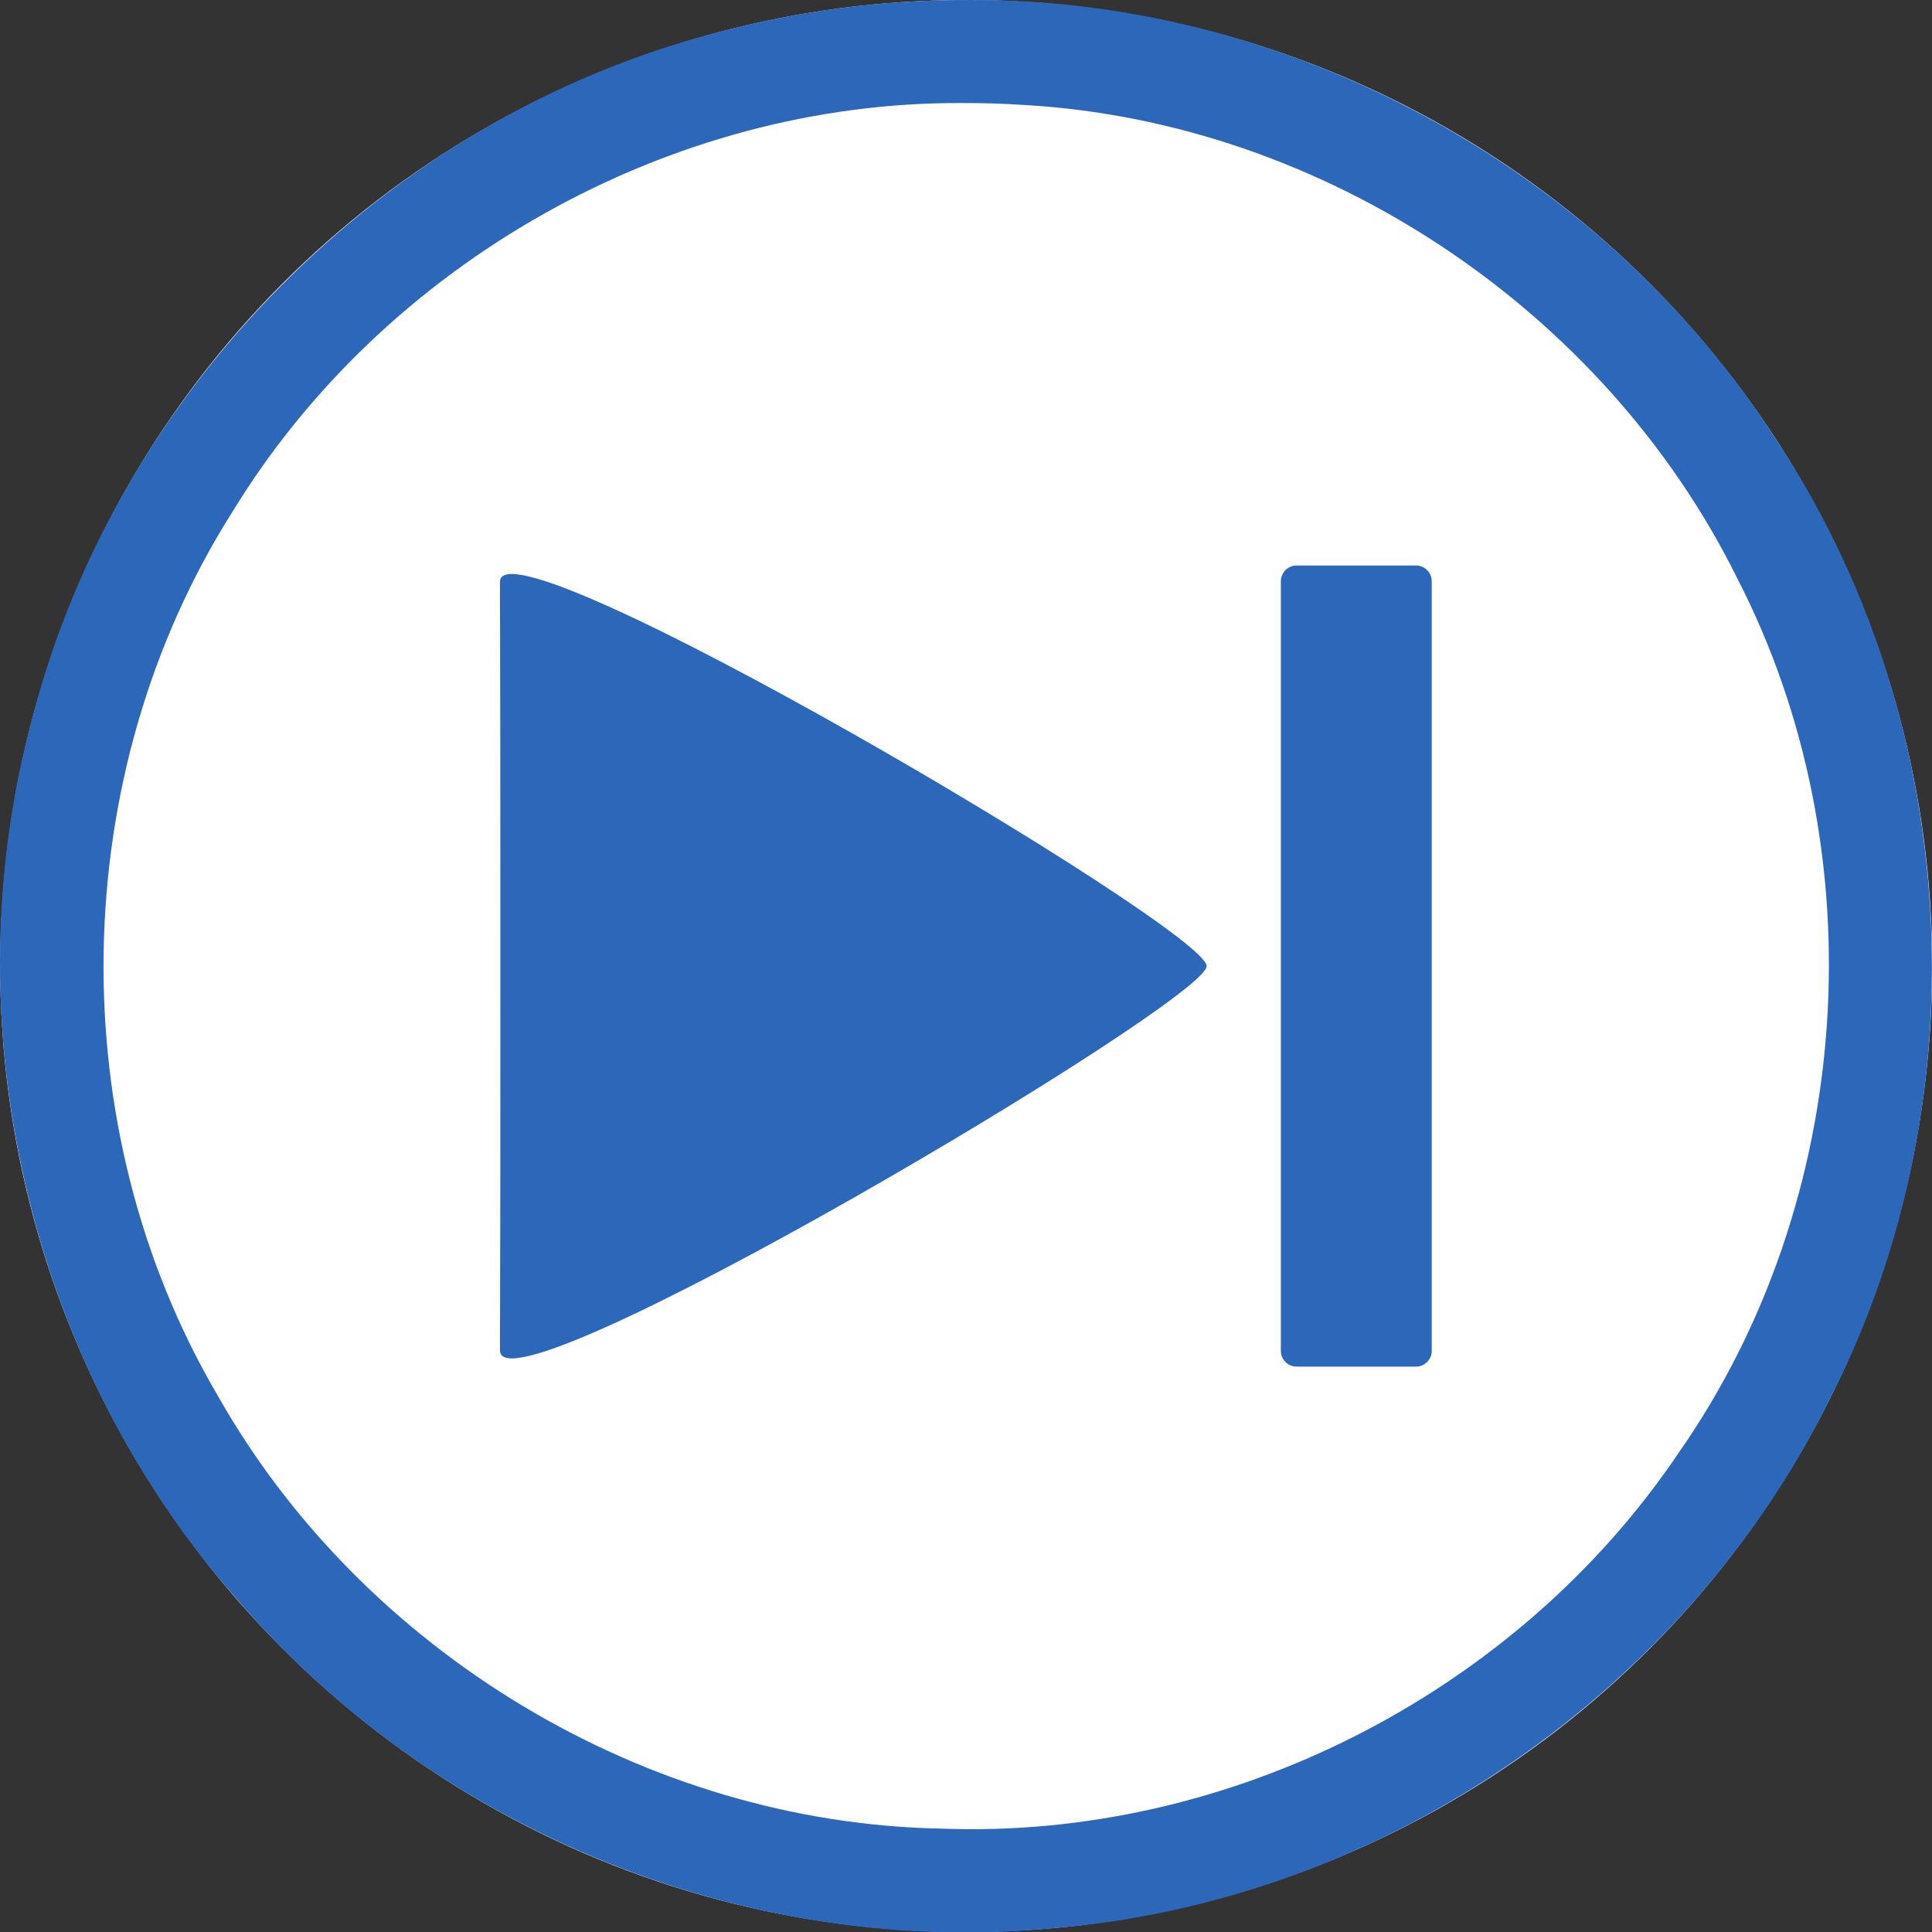 <svg xmlns="http://www.w3.org/2000/svg" xmlns:svg="http://www.w3.org/2000/svg" id="svg29" width="60" height="60" version="1.1" viewBox="0 0 60 60" xml:space="preserve" style="clip-rule:evenodd;fill-rule:evenodd;stroke-linejoin:round;stroke-miterlimit:1.414"><rect x="0" y="0" width="60" height="60" fill="#333333" stroke="none"/><g id="Background_circle" transform="matrix(0.2,0,0,0.2,0.006,3.3238395e-4)"><g id="g26"><g id="g14"><circle id="circle10" cx="150" cy="150" r="150" style="fill:#fff"/><path id="path12" d="m 150.485,0.001 c 49.524,-0.308 97.99,26.139 124.885,67.66 29.149,43.417 32.669,102.355 9.029,148.98 -22.323,45.724 -69.265,78.28 -120.017,82.677 C 116.8,304.272 67.627,284.532 36.597,248.141 4.228,211.431 -7.877,158.346 5.079,111.186 18.201,60.592 59.782,18.759 110.292,5.321 c 13.074,-3.589 26.637,-5.368 40.193,-5.32 z m -0.919,16 C 104.08,15.683 59.676,40.731 36.035,79.522 10.238,120.258 9.338,175.087 33.754,216.66 c 22.507,39.838 66.538,66.428 112.351,67.284 44.867,1.744 89.515,-21.182 114.552,-58.394 27.386,-39.185 30.939,-93.314 9.052,-135.793 C 249.084,48.105 205.509,18.954 159.041,16.3 c -3.154,-0.209 -6.314,-0.31 -9.475,-0.299 z" style="fill:#2d67b9"/></g><g id="g24" transform="matrix(1.236,0,0,1.212,-34.485,-21.041)"><g id="g18" transform="matrix(0,1.272,-1,0,273.793,2.097)"><path id="path16" d="m 109.312,94.325 c 3.619,0.088 45.805,88.817 38.703,88.779 -13.302,-0.072 -64.103,-0.062 -77.406,0 -7.05,0.032 35.013,-88.868 38.703,-88.779 z" style="fill:#2d67b9"/></g><g id="g22" transform="translate(25.766,-5.889)"><path id="path20" d="m 181.98,97.718 c 0,-1.113 -0.885,-2.016 -1.976,-2.016 H 165 c -1.09,0 -1.975,0.903 -1.975,2.016 v 98.603 c 0,1.113 0.885,2.016 1.975,2.016 h 15.004 c 1.091,0 1.976,-0.903 1.976,-2.016 z" style="fill:#2d67b9"/></g></g></g></g></svg>